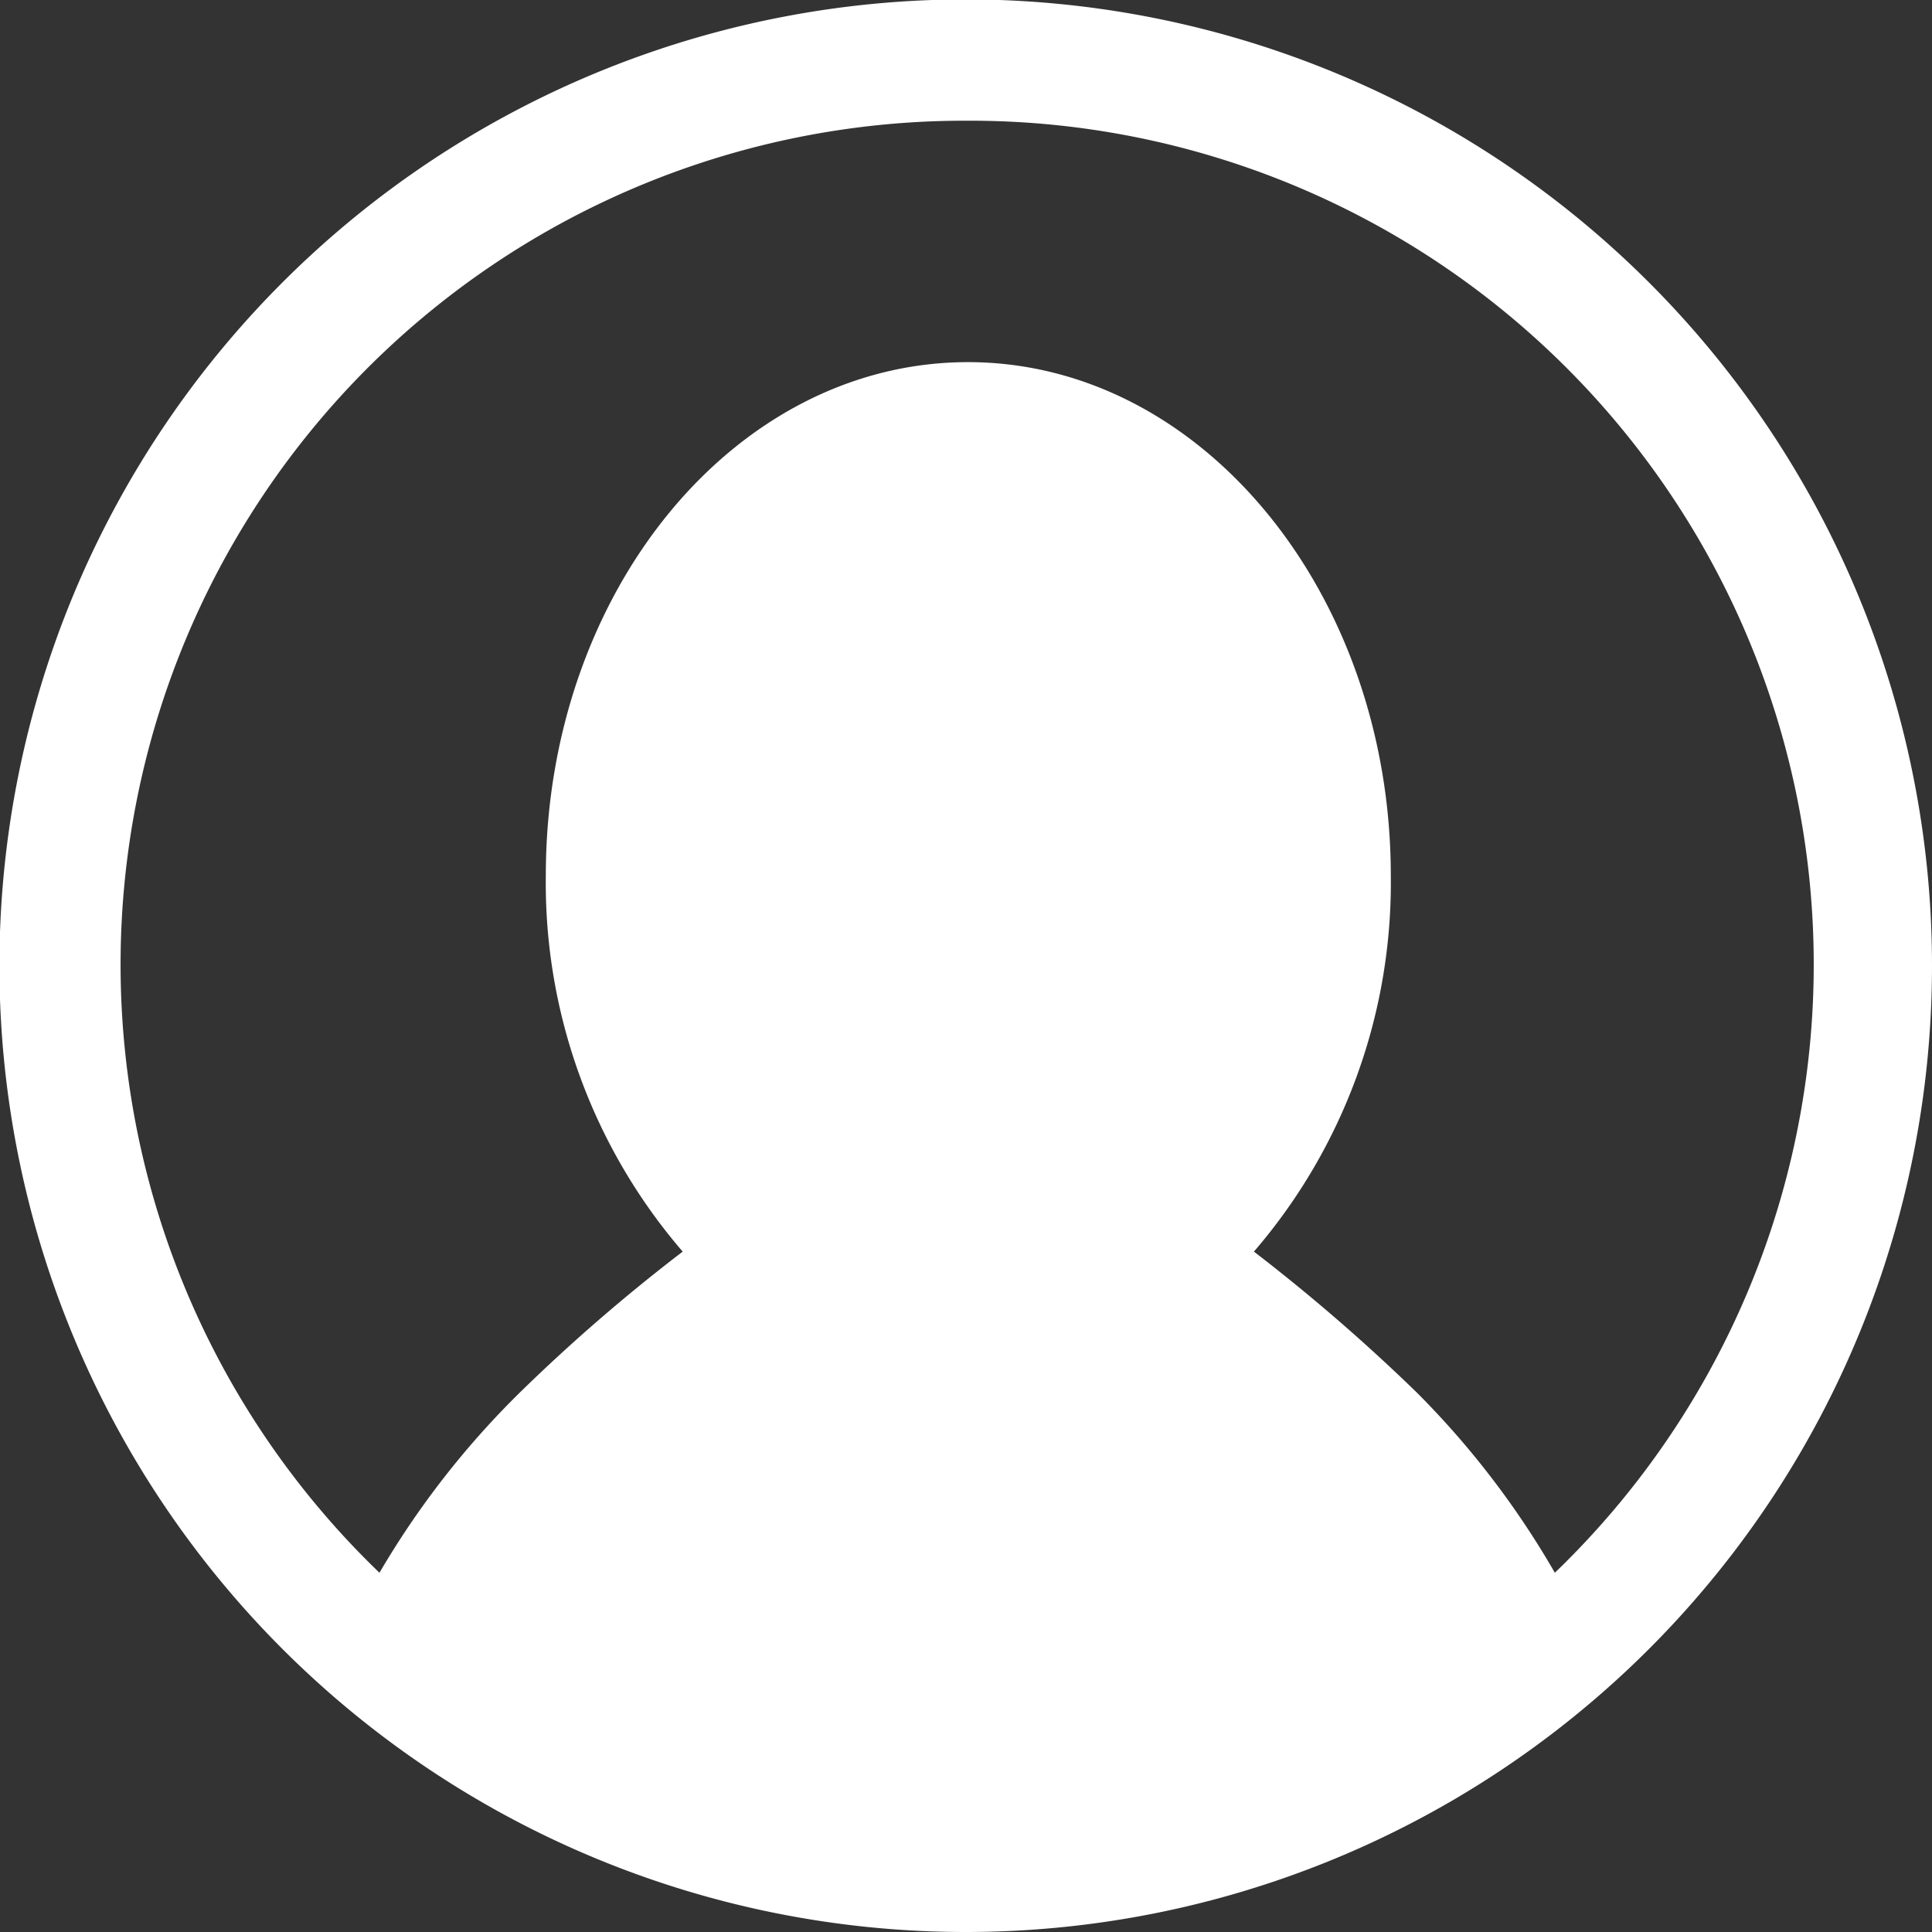 <svg xmlns="http://www.w3.org/2000/svg" viewBox="0 0 33.45 33.45"><rect x="0" y="0" width="33.45" height="33.45" fill="#333333" stroke="none"/><defs><style>.cls-1{fill:#ffffff;fill-rule:evenodd;}</style></defs><title>Element 14</title><g id="Ebene_2" data-name="Ebene 2"><g id="Ebene_1-2" data-name="Ebene 1"><path class="cls-1" d="M16.72,33.45A16.73,16.73,0,1,1,33.45,16.72,16.73,16.73,0,0,1,16.72,33.45Zm0-31.36A14.61,14.61,0,0,0,6.57,27.23,15,15,0,0,1,9,24.11a30.8,30.8,0,0,1,2.82-2.44,9.78,9.78,0,0,1-2.37-6.51c0-4.91,3.27-8.89,7.31-8.89s7.32,4,7.32,8.89a9.78,9.78,0,0,1-2.37,6.51,32.19,32.19,0,0,1,2.82,2.44,15,15,0,0,1,2.39,3.12A14.61,14.61,0,0,0,16.72,2.09Z"/></g></g></svg>